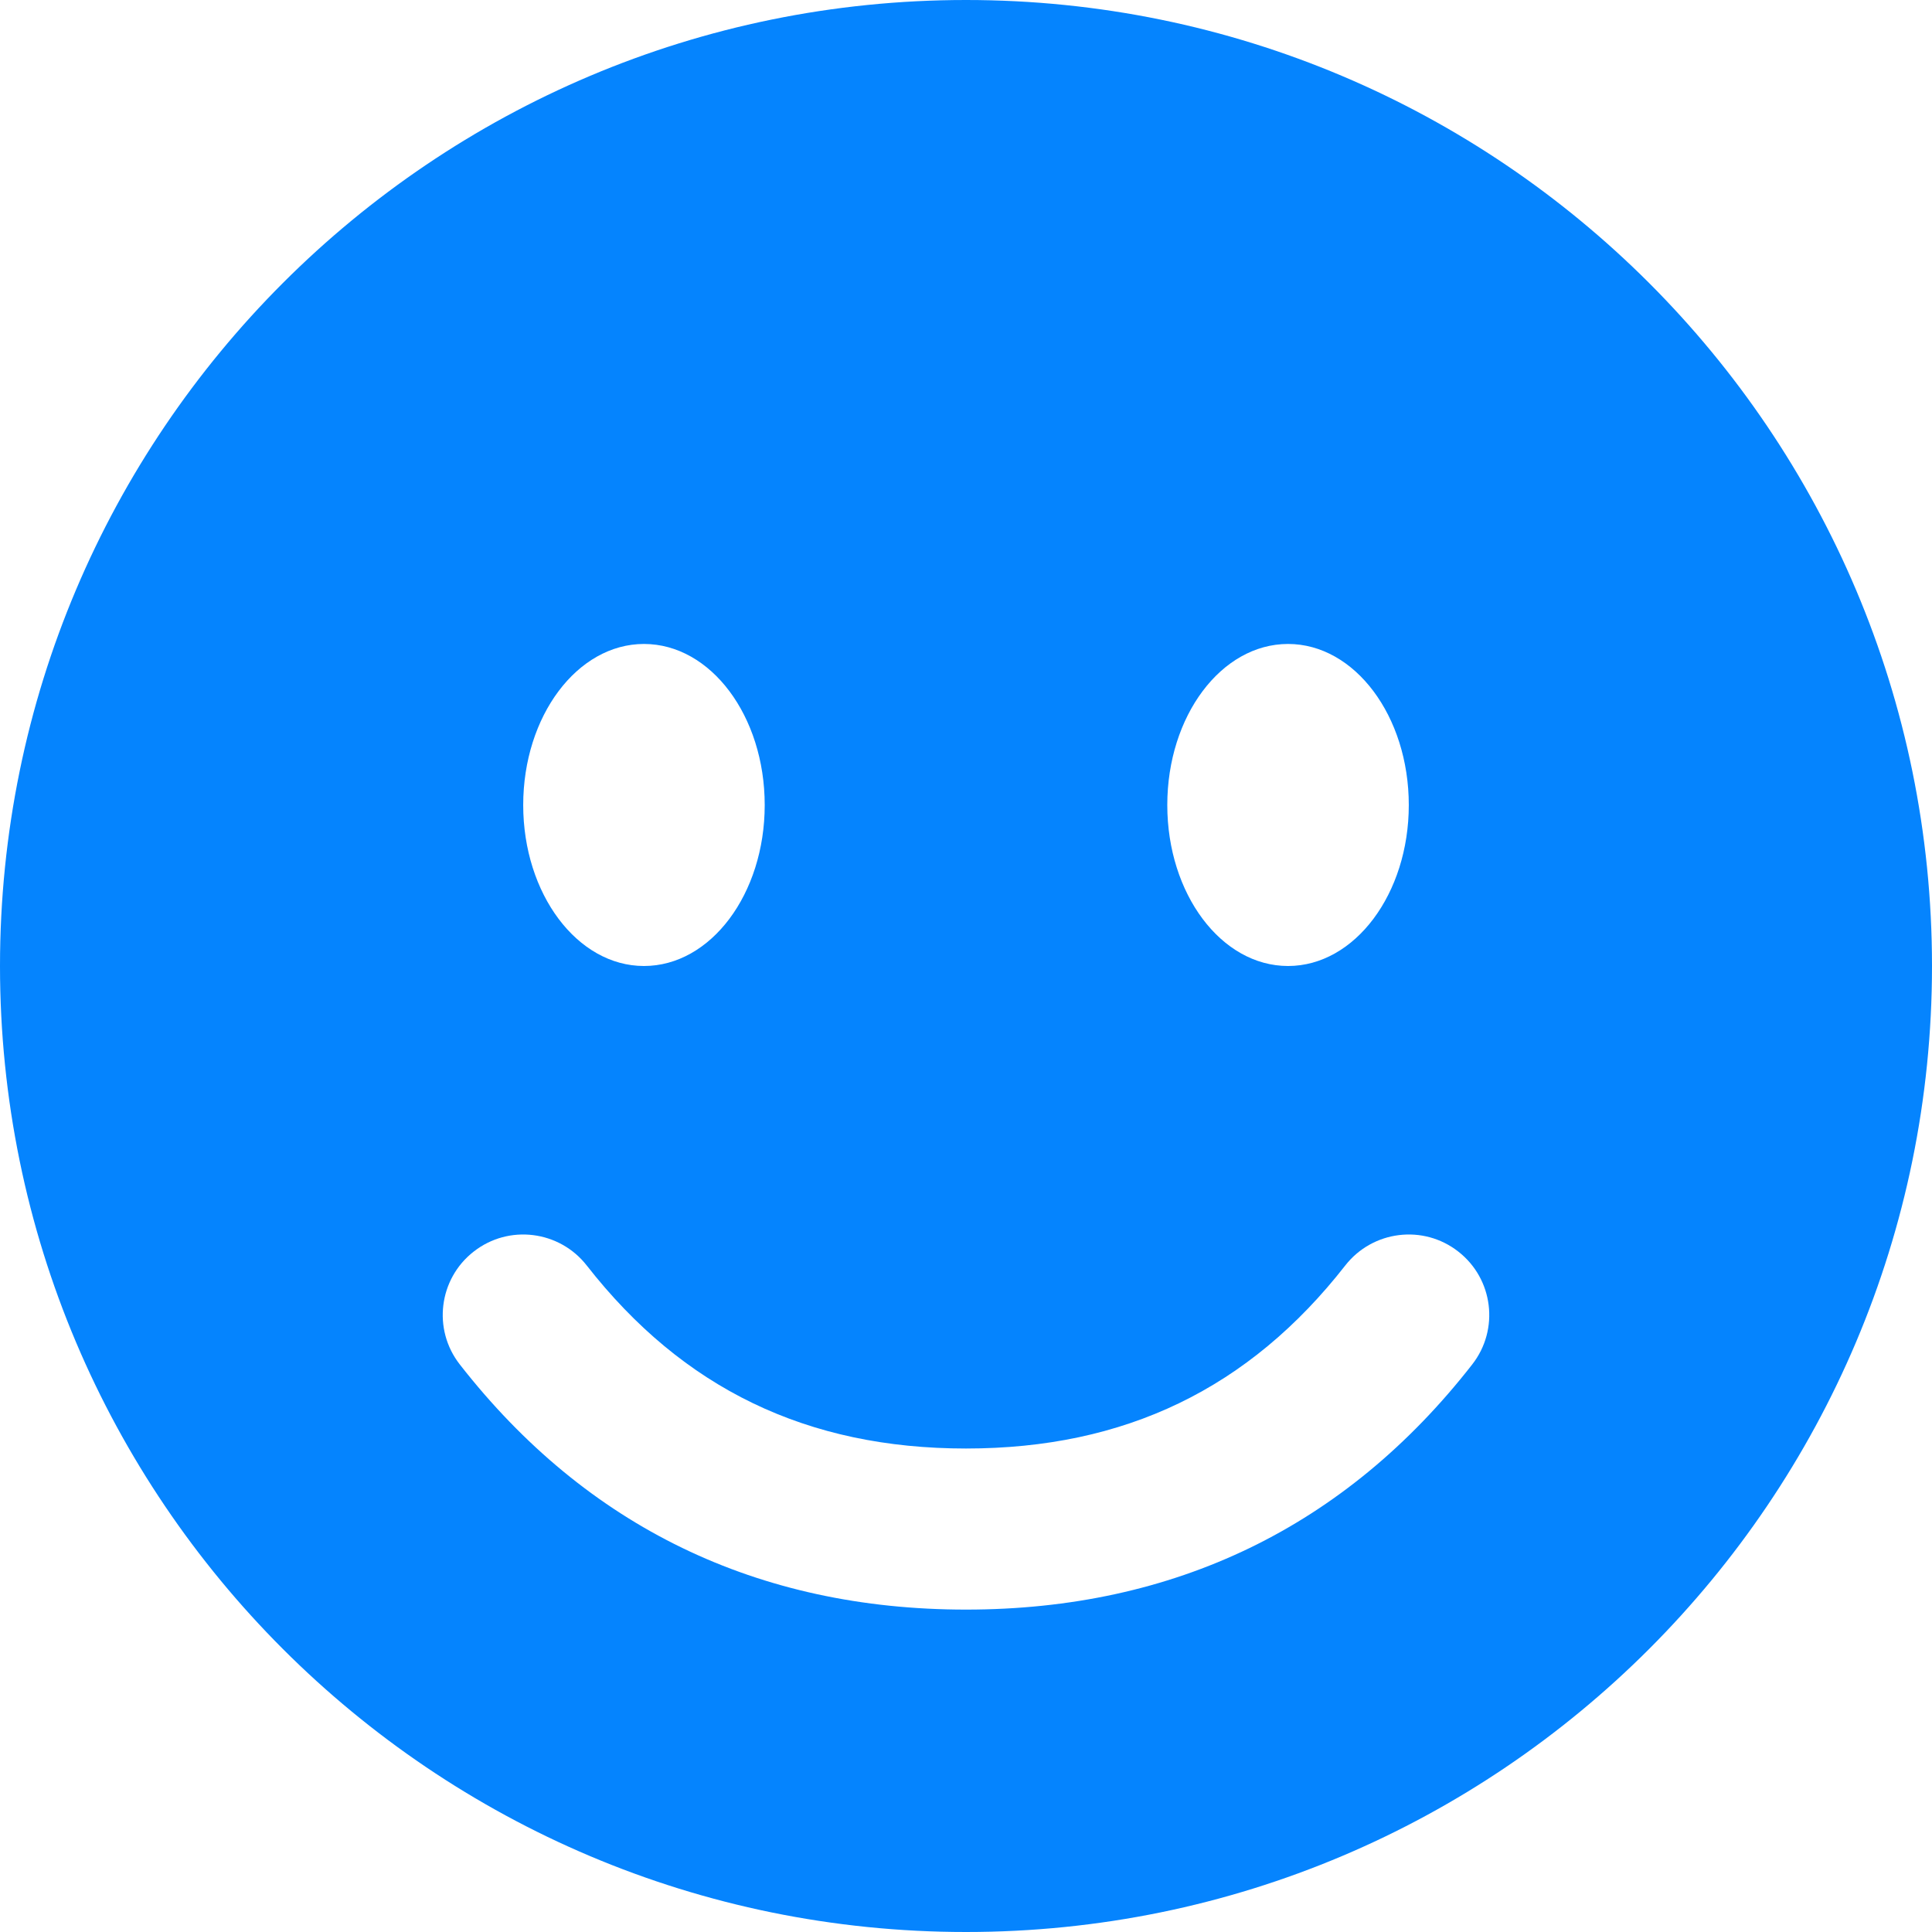 <svg width="16" height="16" viewBox="0 0 16 16" fill="none" xmlns="http://www.w3.org/2000/svg">
    <path fill-rule="evenodd" clip-rule="evenodd" d="M8 0C12.418 0 16 3.582 16 8C16 12.418 12.418 16 8 16C3.582 16 0 12.418 0 8C0 3.582 3.582 0 8 0ZM11.141 10.48C10.345 11.499 9.317 11.996 8 11.996C6.683 11.996 5.655 11.499 4.859 10.48C4.632 10.19 4.213 10.138 3.923 10.365C3.633 10.591 3.581 11.01 3.808 11.3C4.858 12.645 6.274 13.33 8 13.33C9.726 13.33 11.143 12.645 12.192 11.3C12.419 11.01 12.367 10.591 12.077 10.365C11.787 10.138 11.368 10.19 11.141 10.48ZM5.333 5.333C4.781 5.333 4.333 5.93 4.333 6.667C4.333 7.403 4.781 8 5.333 8C5.886 8 6.333 7.403 6.333 6.667C6.333 5.93 5.886 5.333 5.333 5.333ZM10.667 5.333C10.114 5.333 9.667 5.93 9.667 6.667C9.667 7.403 10.114 8 10.667 8C11.219 8 11.667 7.403 11.667 6.667C11.667 5.93 11.219 5.333 10.667 5.333Z" fill="#0584FE"/>
</svg>
